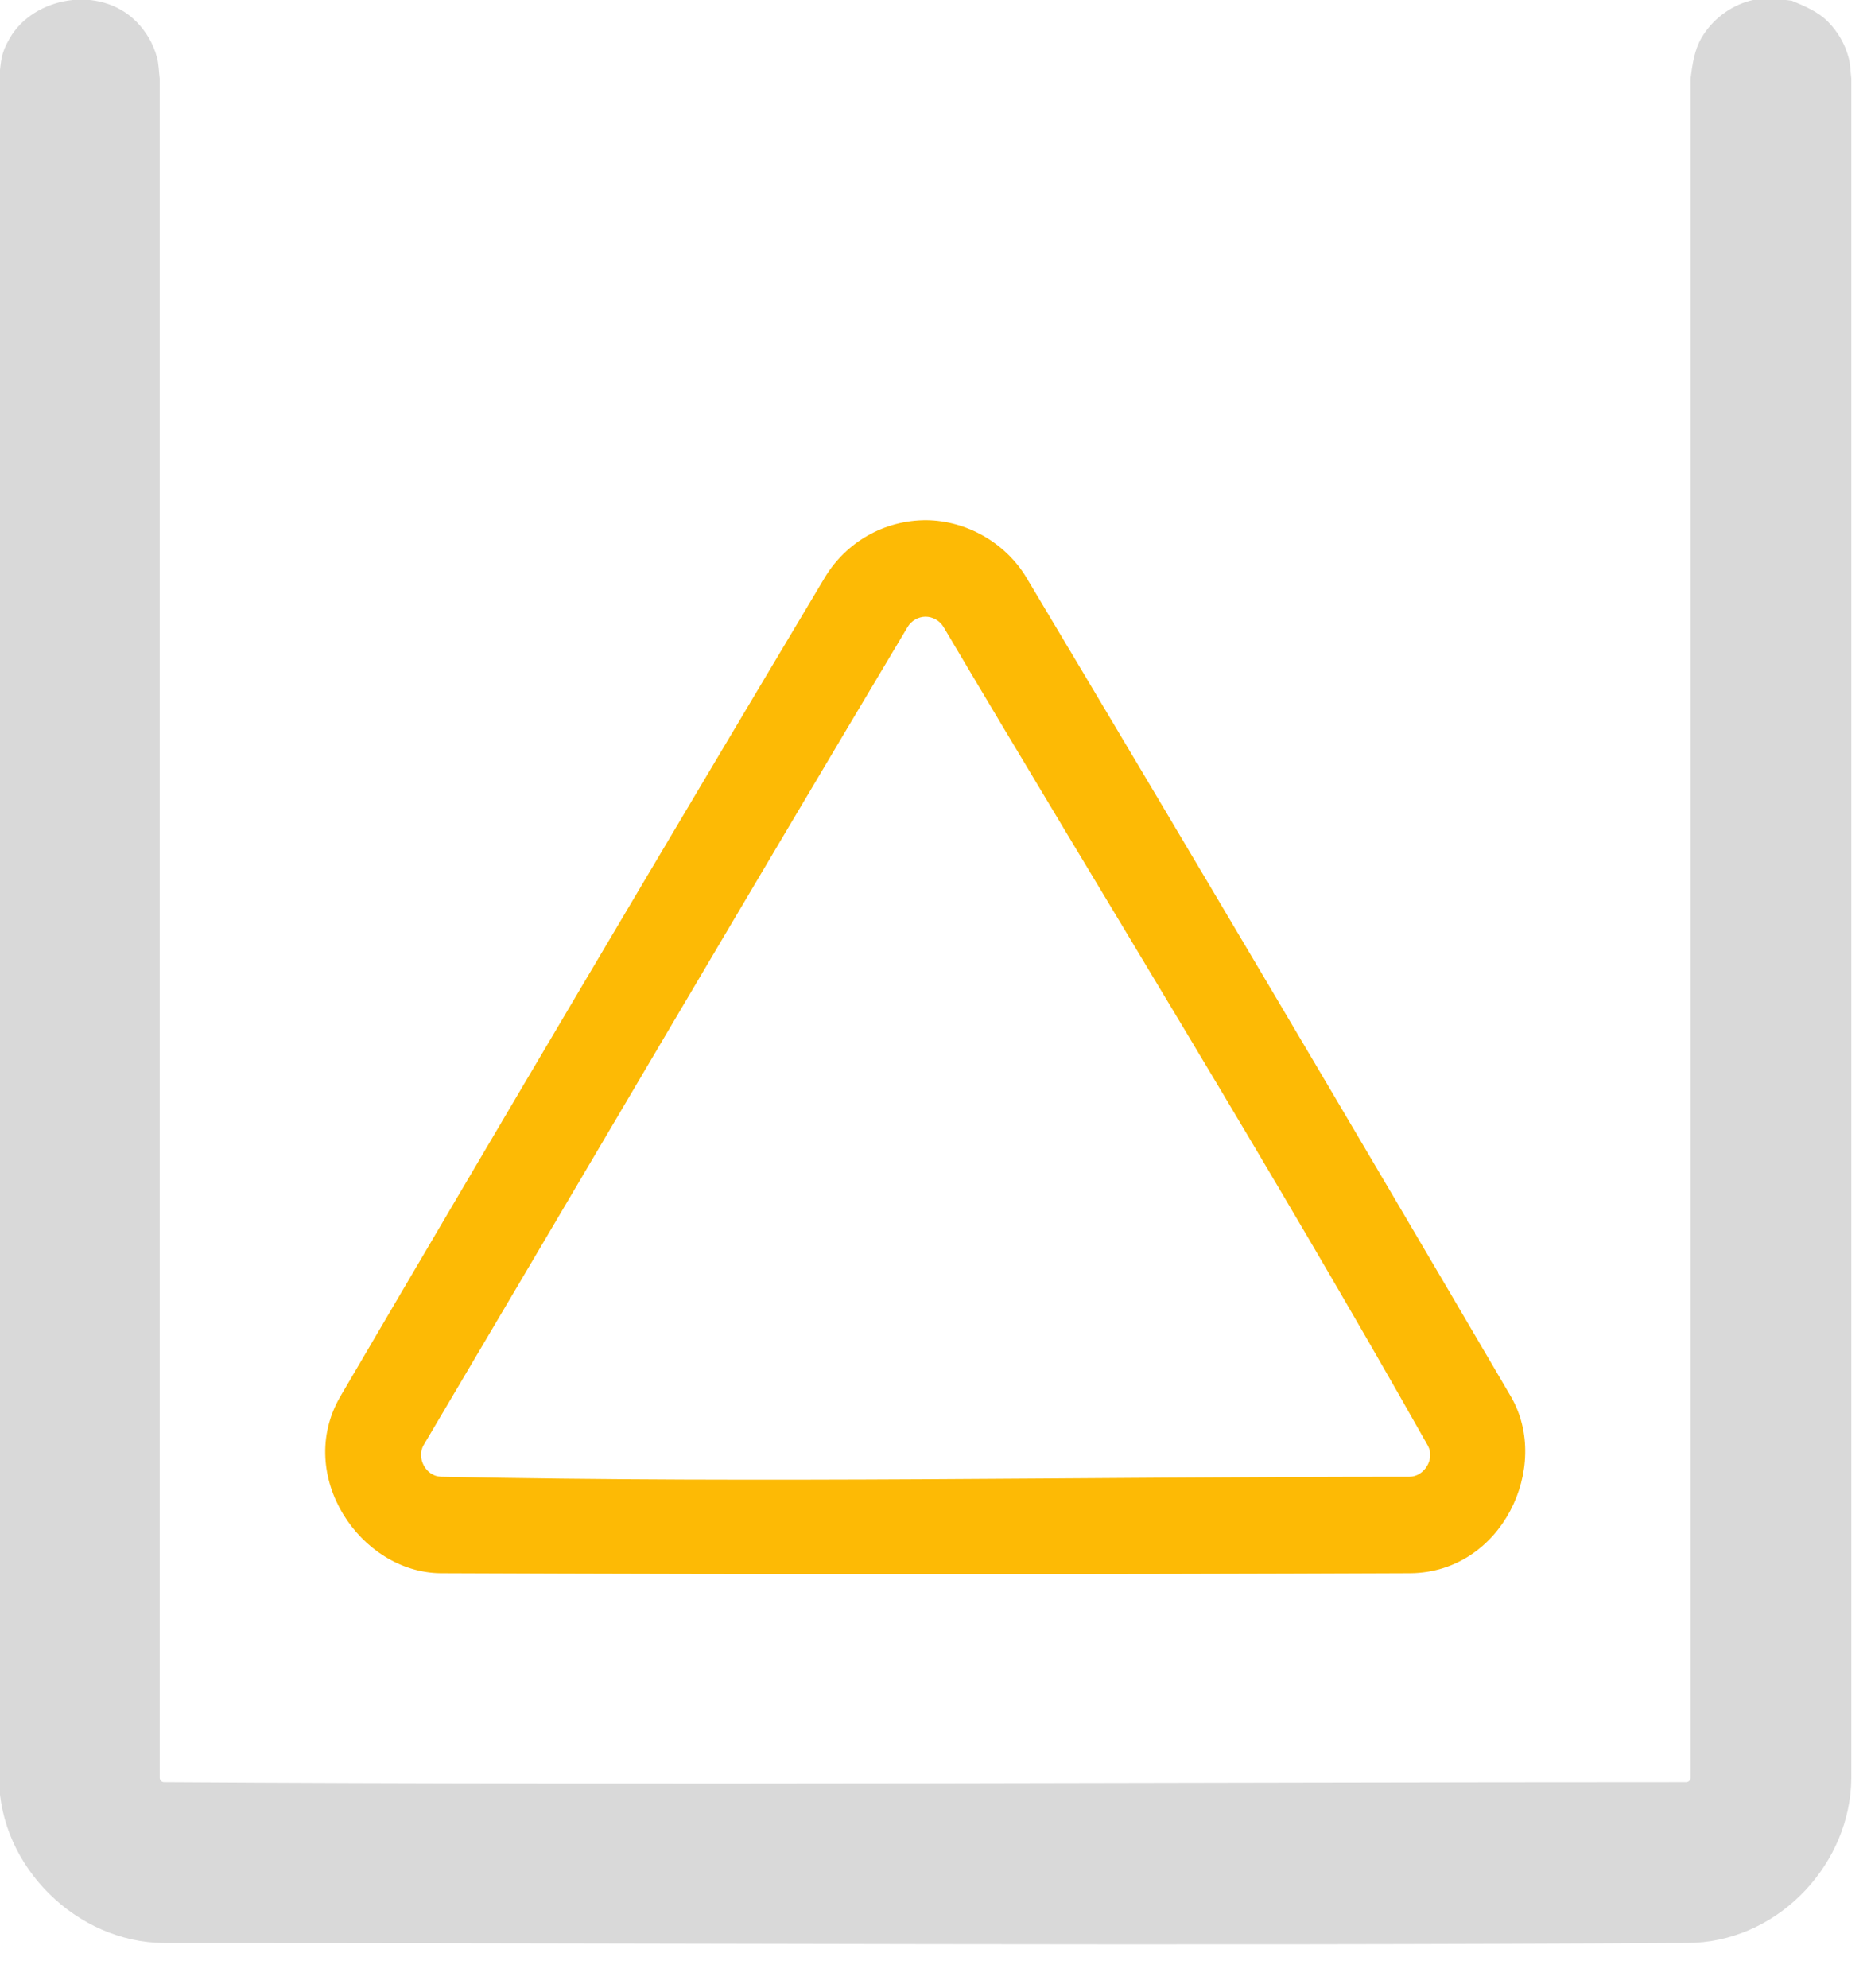 <?xml version="1.0" encoding="UTF-8" standalone="no"?>
<!DOCTYPE svg PUBLIC "-//W3C//DTD SVG 1.1//EN" "http://www.w3.org/Graphics/SVG/1.1/DTD/svg11.dtd">
<svg width="100%" height="100%" viewBox="0 0 31 33" version="1.1" xmlns="http://www.w3.org/2000/svg" xmlns:xlink="http://www.w3.org/1999/xlink" xml:space="preserve" xmlns:serif="http://www.serif.com/" style="fill-rule:evenodd;clip-rule:evenodd;stroke-linejoin:round;stroke-miterlimit:1.414;">
    <g transform="matrix(1,0,0,1,-113.615,-68.721)">
        <g transform="matrix(1,0,0,1,48.375,0)">
            <g transform="matrix(1.001,0,0,1.001,-0.097,0.053)">
                <g transform="matrix(0.995,0,0,0.856,52.994,11.681)">
                    <path d="M42.209,66.507C42.425,66.611 42.646,66.719 42.81,66.91C42.976,67.103 43.096,67.344 43.157,67.608C43.187,67.739 43.187,67.877 43.202,68.011L43.202,100.938C43.193,102.559 42.043,104.04 40.593,104.126C40.558,104.128 40.523,104.129 40.488,104.129C32.015,104.192 23.541,104.13 15.068,104.13C13.629,104.119 12.332,102.663 12.323,100.938L12.323,68.011C12.363,67.657 12.345,67.55 12.502,67.233C12.898,66.437 13.995,66.195 14.61,66.91C14.776,67.103 14.896,67.344 14.957,67.608C14.987,67.739 14.987,67.877 15.002,68.011C15.002,78.984 15.002,89.956 15.002,100.928C15.002,100.974 15.033,101.014 15.071,101.015C23.53,101.078 31.989,101.015 40.448,101.015C40.489,101.015 40.523,100.978 40.523,100.928L40.523,68.011C40.553,67.742 40.586,67.466 40.702,67.233C40.879,66.876 41.181,66.611 41.516,66.507C41.74,66.437 41.977,66.472 42.209,66.507Z" style="fill:rgb(217,217,217);fill-rule:nonzero;"/>
                </g>
                <g transform="matrix(0.212,0,0,0.212,70.025,74.418)">
                    <path d="M50.076,13.241C53.197,13.28 56.221,14.988 57.858,17.678C70.599,39.005 83.254,60.384 95.817,81.817C98.948,87.262 95.11,95.51 87.958,95.6C62.653,95.706 37.347,95.706 12.042,95.6C5.756,95.521 0.648,87.966 4.183,81.817C16.746,60.384 29.401,39.005 42.142,17.678C43.803,14.95 46.773,13.227 50.076,13.241ZM49.986,20.788C49.43,20.795 48.895,21.1 48.605,21.575C35.89,42.858 23.352,64.245 10.725,85.58C10.142,86.567 10.889,88.017 12.078,88.052C37.334,88.58 62.602,88.053 87.865,88.053C89.001,88.053 89.879,86.671 89.304,85.63C77.12,64.028 64.041,42.944 51.41,21.601C51.112,21.098 50.558,20.786 49.986,20.788Z" style="fill:rgb(253,186,5);fill-rule:nonzero;"/>
                </g>
            </g>
        </g>
    </g>
</svg>
